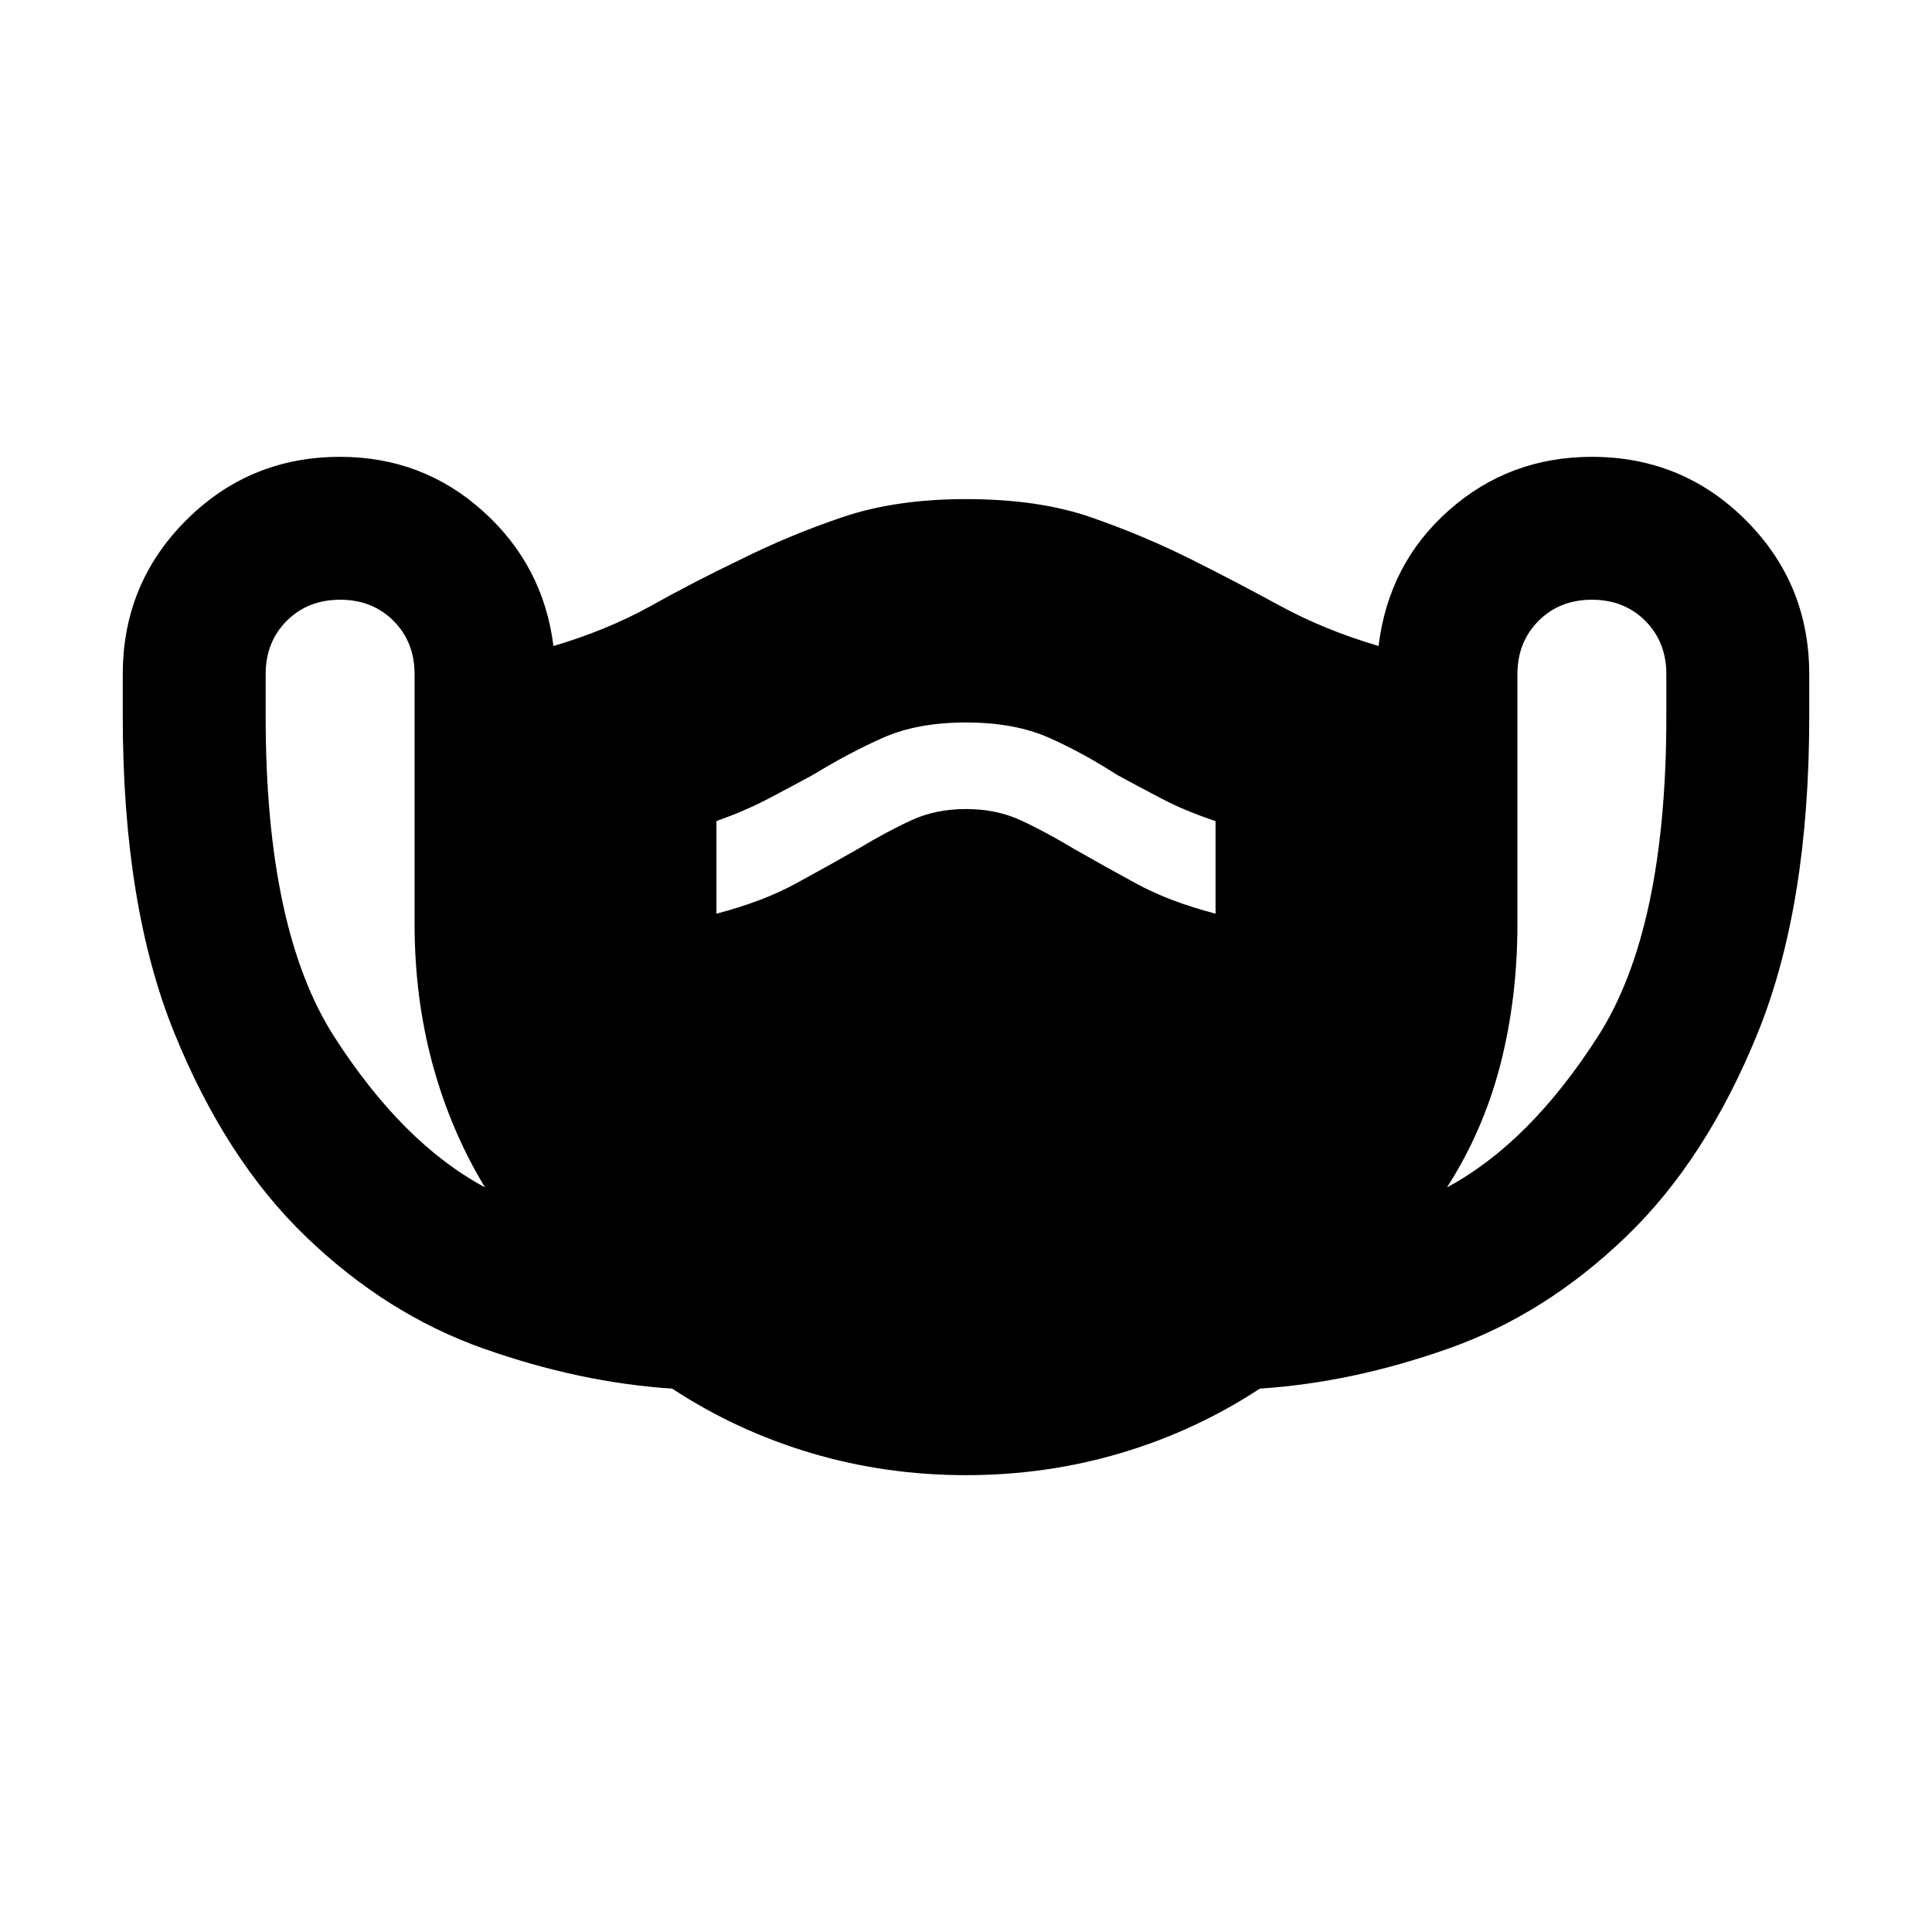 <svg xmlns="http://www.w3.org/2000/svg" height="24" width="24"><path d="M12 18.325q-1 0-1.925-.275t-1.725-.8q-1.15-.075-2.35-.5-1.2-.425-2.2-1.388-1-.962-1.637-2.537-.638-1.575-.638-3.925v-.525q0-1.125.787-1.912.788-.788 1.913-.788 1.025 0 1.775.675t.875 1.675q.675-.2 1.213-.5.537-.3 1.112-.575.6-.3 1.263-.525Q11.125 6.2 12 6.2q.9 0 1.55.225t1.25.525q.55.275 1.1.575.55.3 1.225.5Q17.25 7 18 6.338q.75-.663 1.775-.663 1.125 0 1.913.788.787.787.787 1.912V8.9q0 2.35-.637 3.925Q21.2 14.4 20.2 15.362q-1 .963-2.2 1.388-1.2.425-2.35.5-.8.525-1.725.8T12 18.325ZM6.025 14.75q-.425-.7-.65-1.525-.225-.825-.225-1.75v-3.1q0-.4-.262-.663-.263-.262-.663-.262t-.663.262q-.262.263-.262.663V8.9q0 2.65.85 3.975Q5 14.2 6.025 14.75Zm11.95 0Q19 14.2 19.85 12.875q.85-1.325.85-3.975v-.525q0-.4-.262-.663-.263-.262-.663-.262t-.662.262q-.263.263-.263.663v3.1q0 .925-.212 1.75-.213.825-.663 1.525ZM8.9 11.35q.575-.15.987-.375.413-.225.763-.425.375-.225.675-.362.3-.138.675-.138.375 0 .675.138.3.137.675.362.35.2.763.425.412.225.987.375V10.2q-.375-.125-.662-.275-.288-.15-.563-.3-.425-.275-.85-.463Q12.6 8.975 12 8.975q-.6 0-1.025.187-.425.188-.875.463-.275.15-.562.3-.288.15-.638.275Z"/></svg>